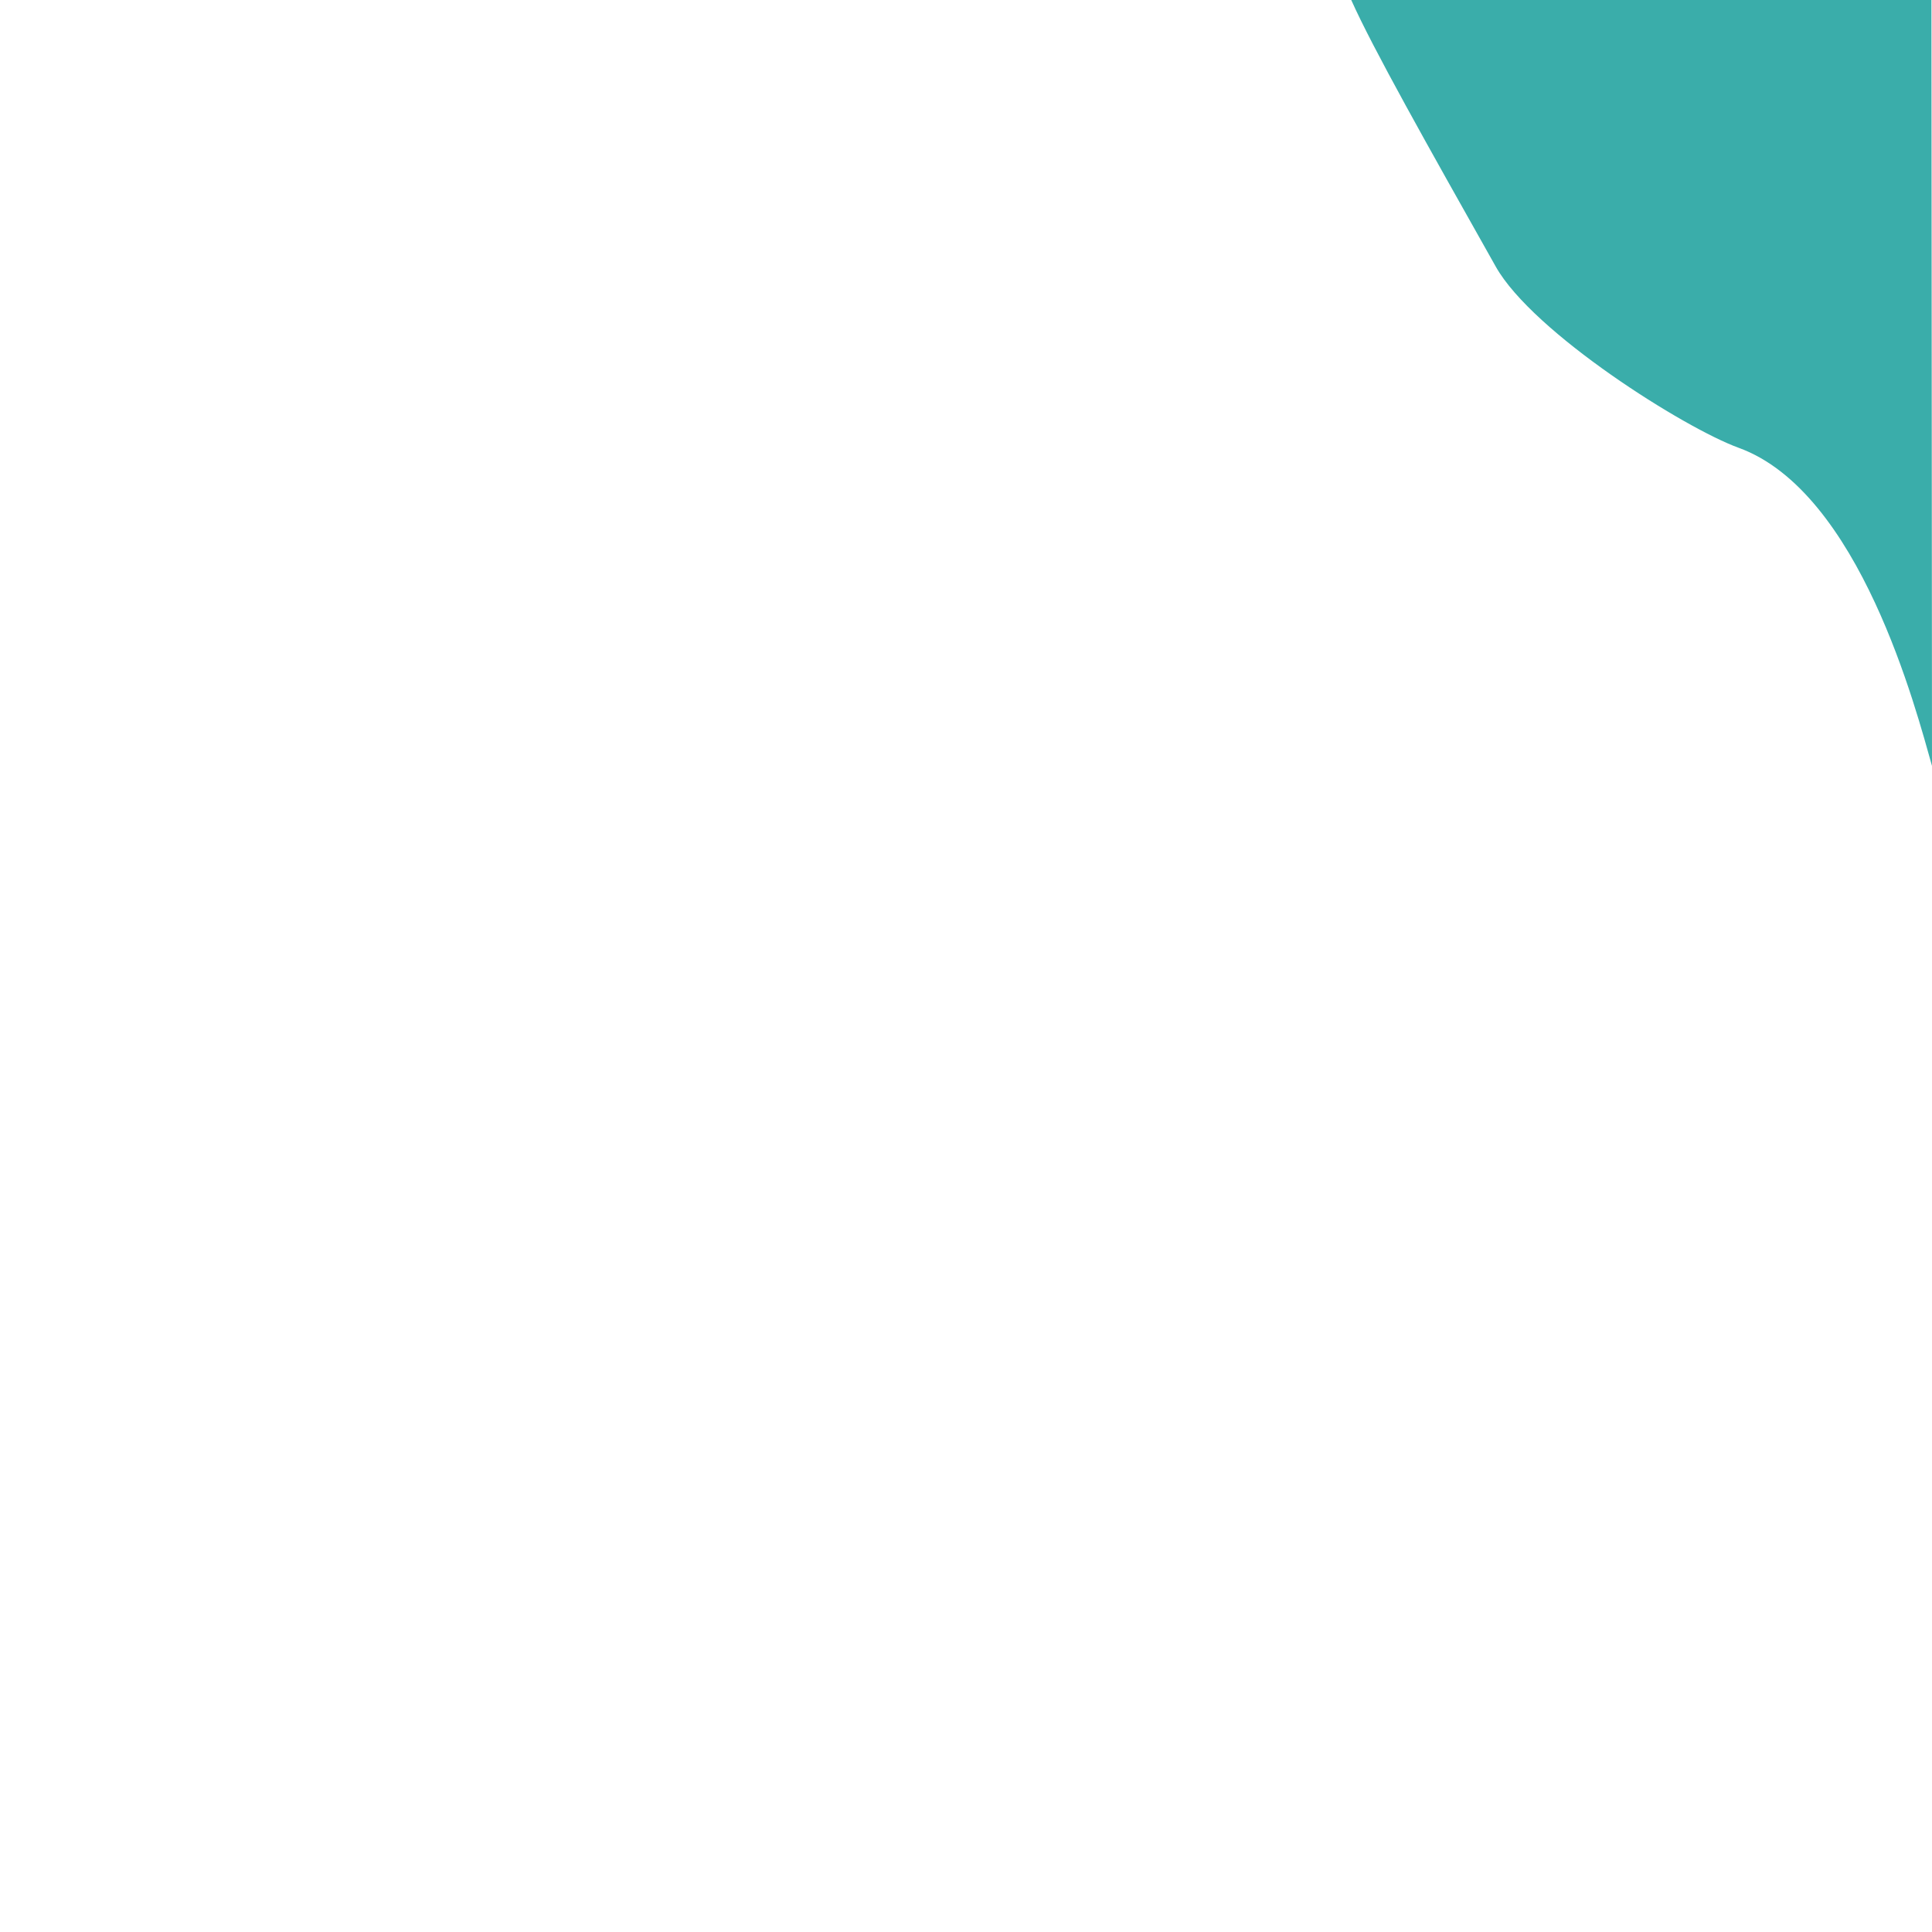 <svg xmlns="http://www.w3.org/2000/svg" viewBox="0 0 1400 1400"><path d="M1399.59,0H979.16c15.7,35.12,54.6,104.19,104.75,193.25,27,47.87,136.72,117,175.95,131.23C1347.76,356.34,1388.62,514.91,1400,555Z" style="fill:#3aadaa"/></svg>
